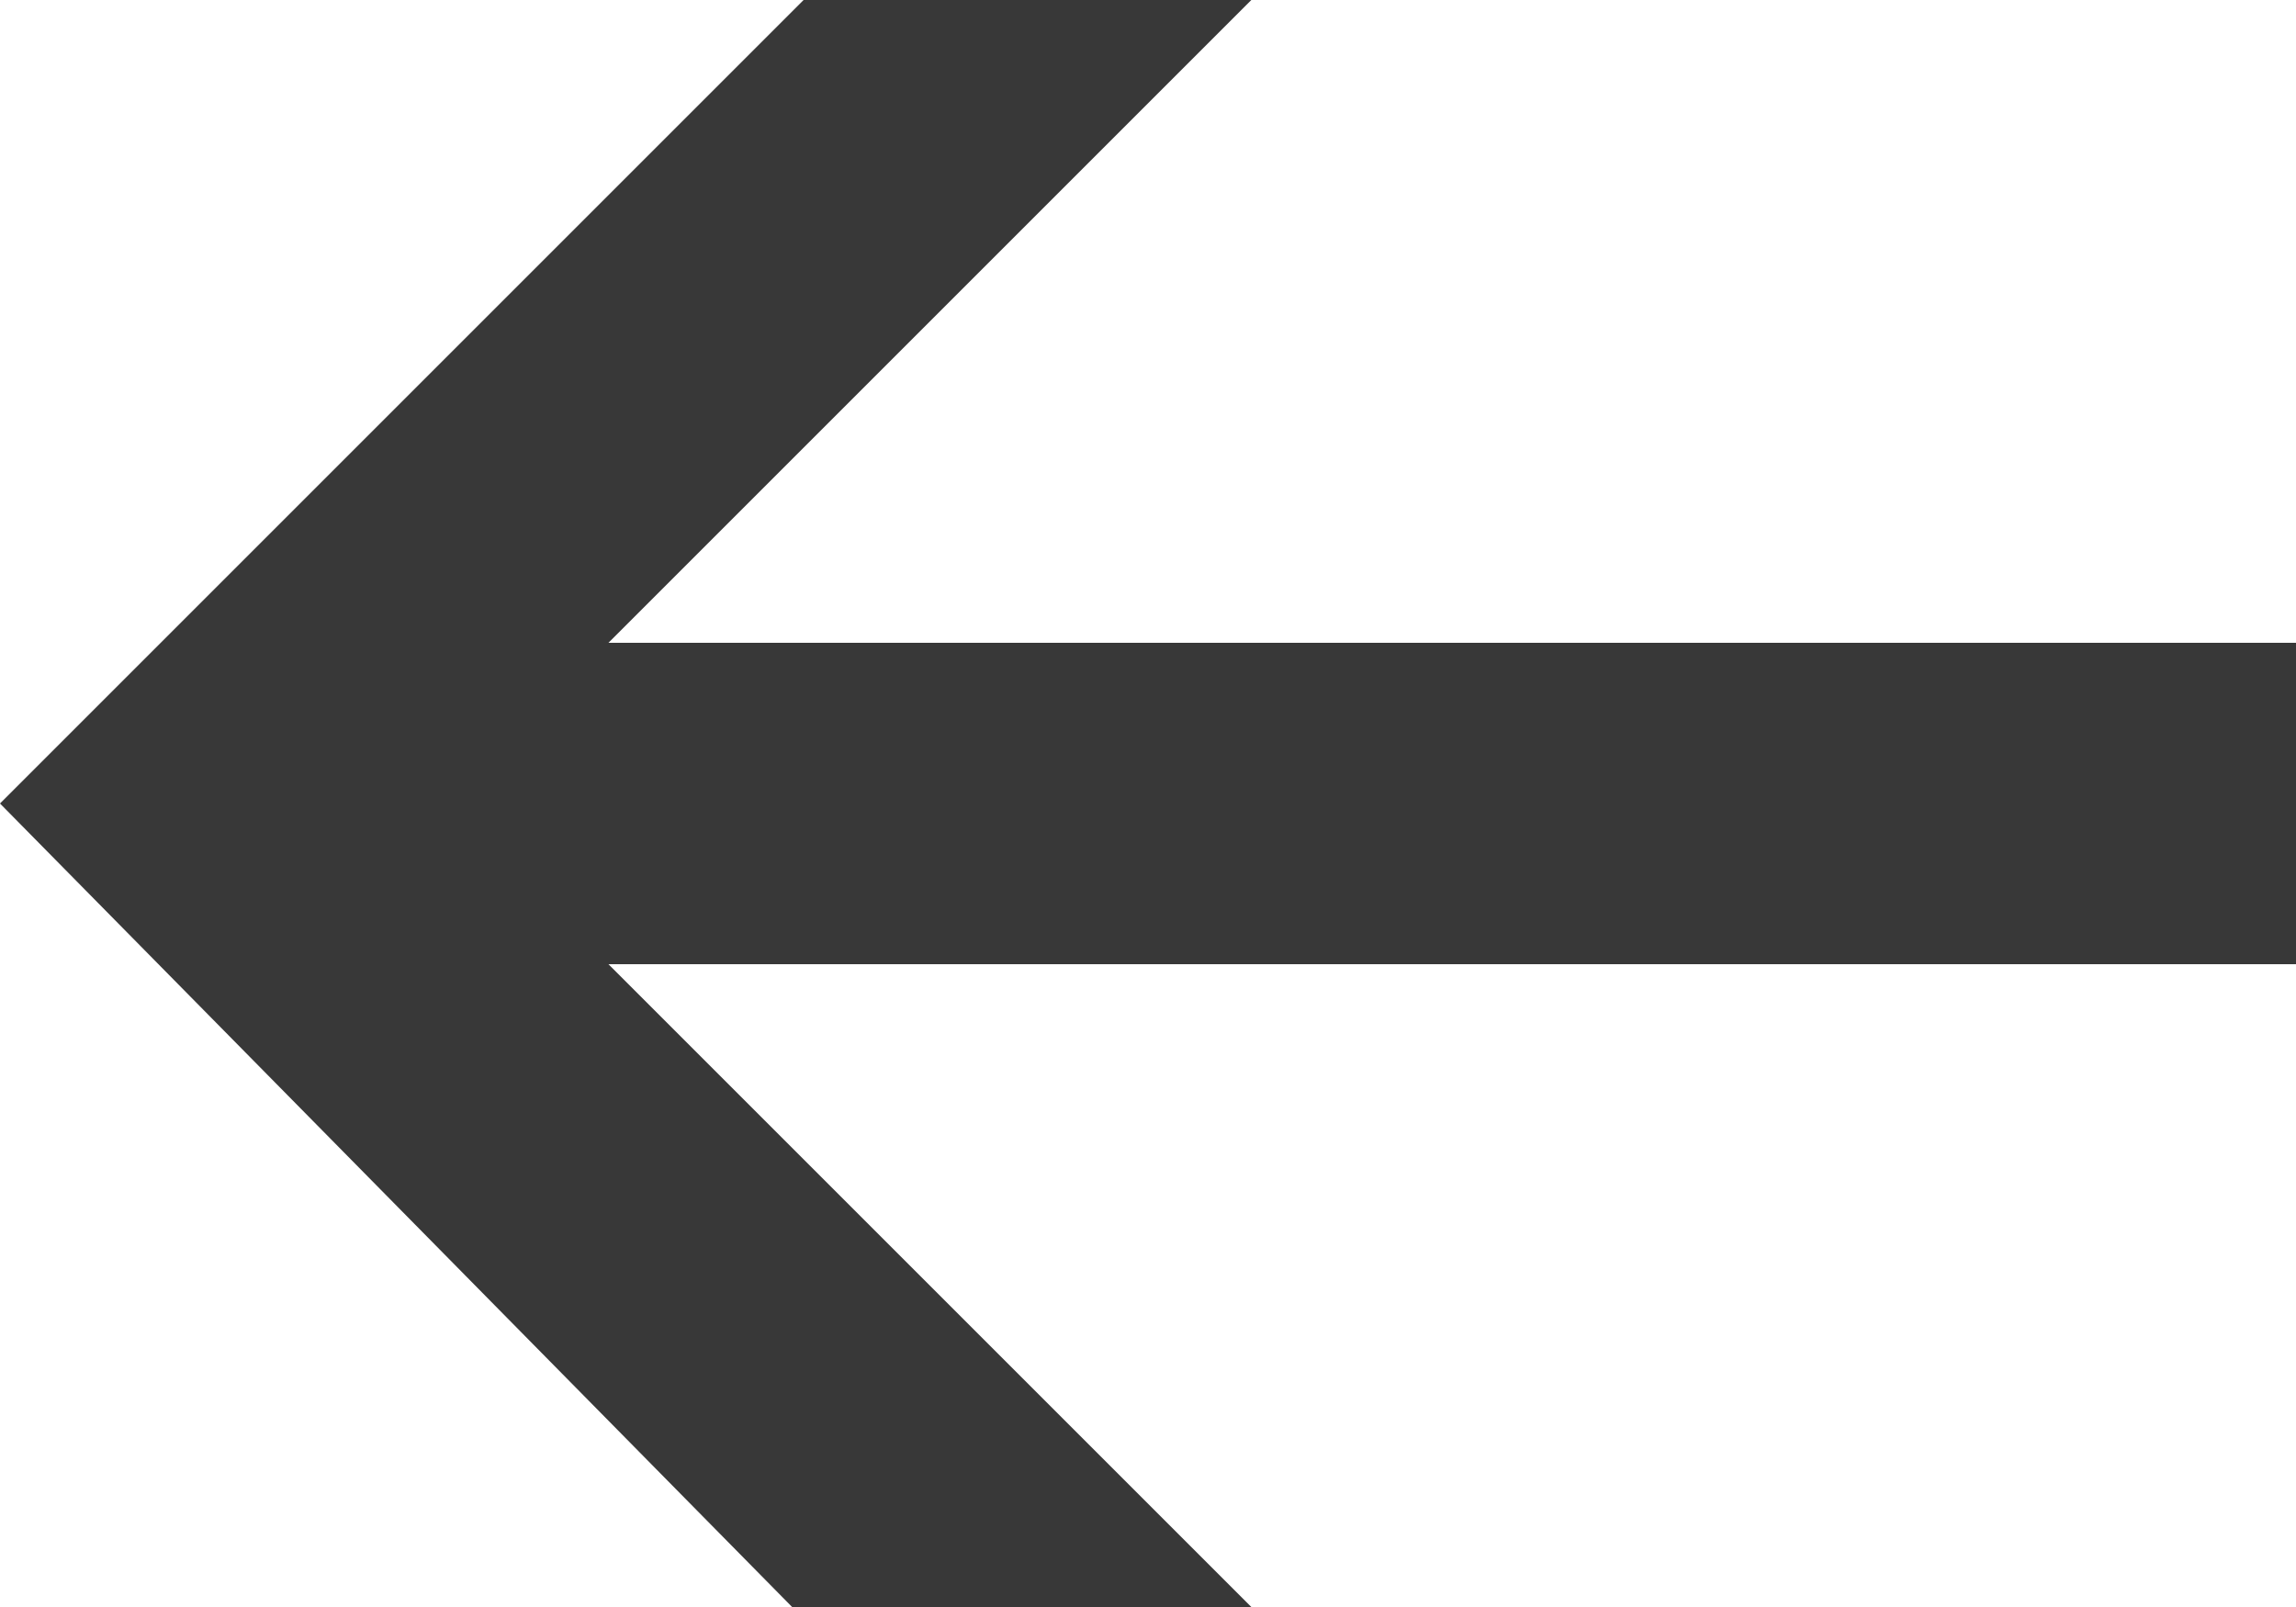 <svg version="1.2" baseProfile="tiny-ps" xmlns="http://www.w3.org/2000/svg" viewBox="0 0 20 14" width="20" height="14">
	<title>arrow-slider-prev</title>
	<style>
		tspan { white-space:pre }
		.shp0 { fill: #383838 } 
	</style>
	<path id="Layer" fill-rule="evenodd" class="shp0" d="M20 5.6L5.3 5.6L10.9 0L7 0L0 7L6.9 14L10.9 14L5.3 8.4L20 8.4L20 5.6Z" />
</svg>
